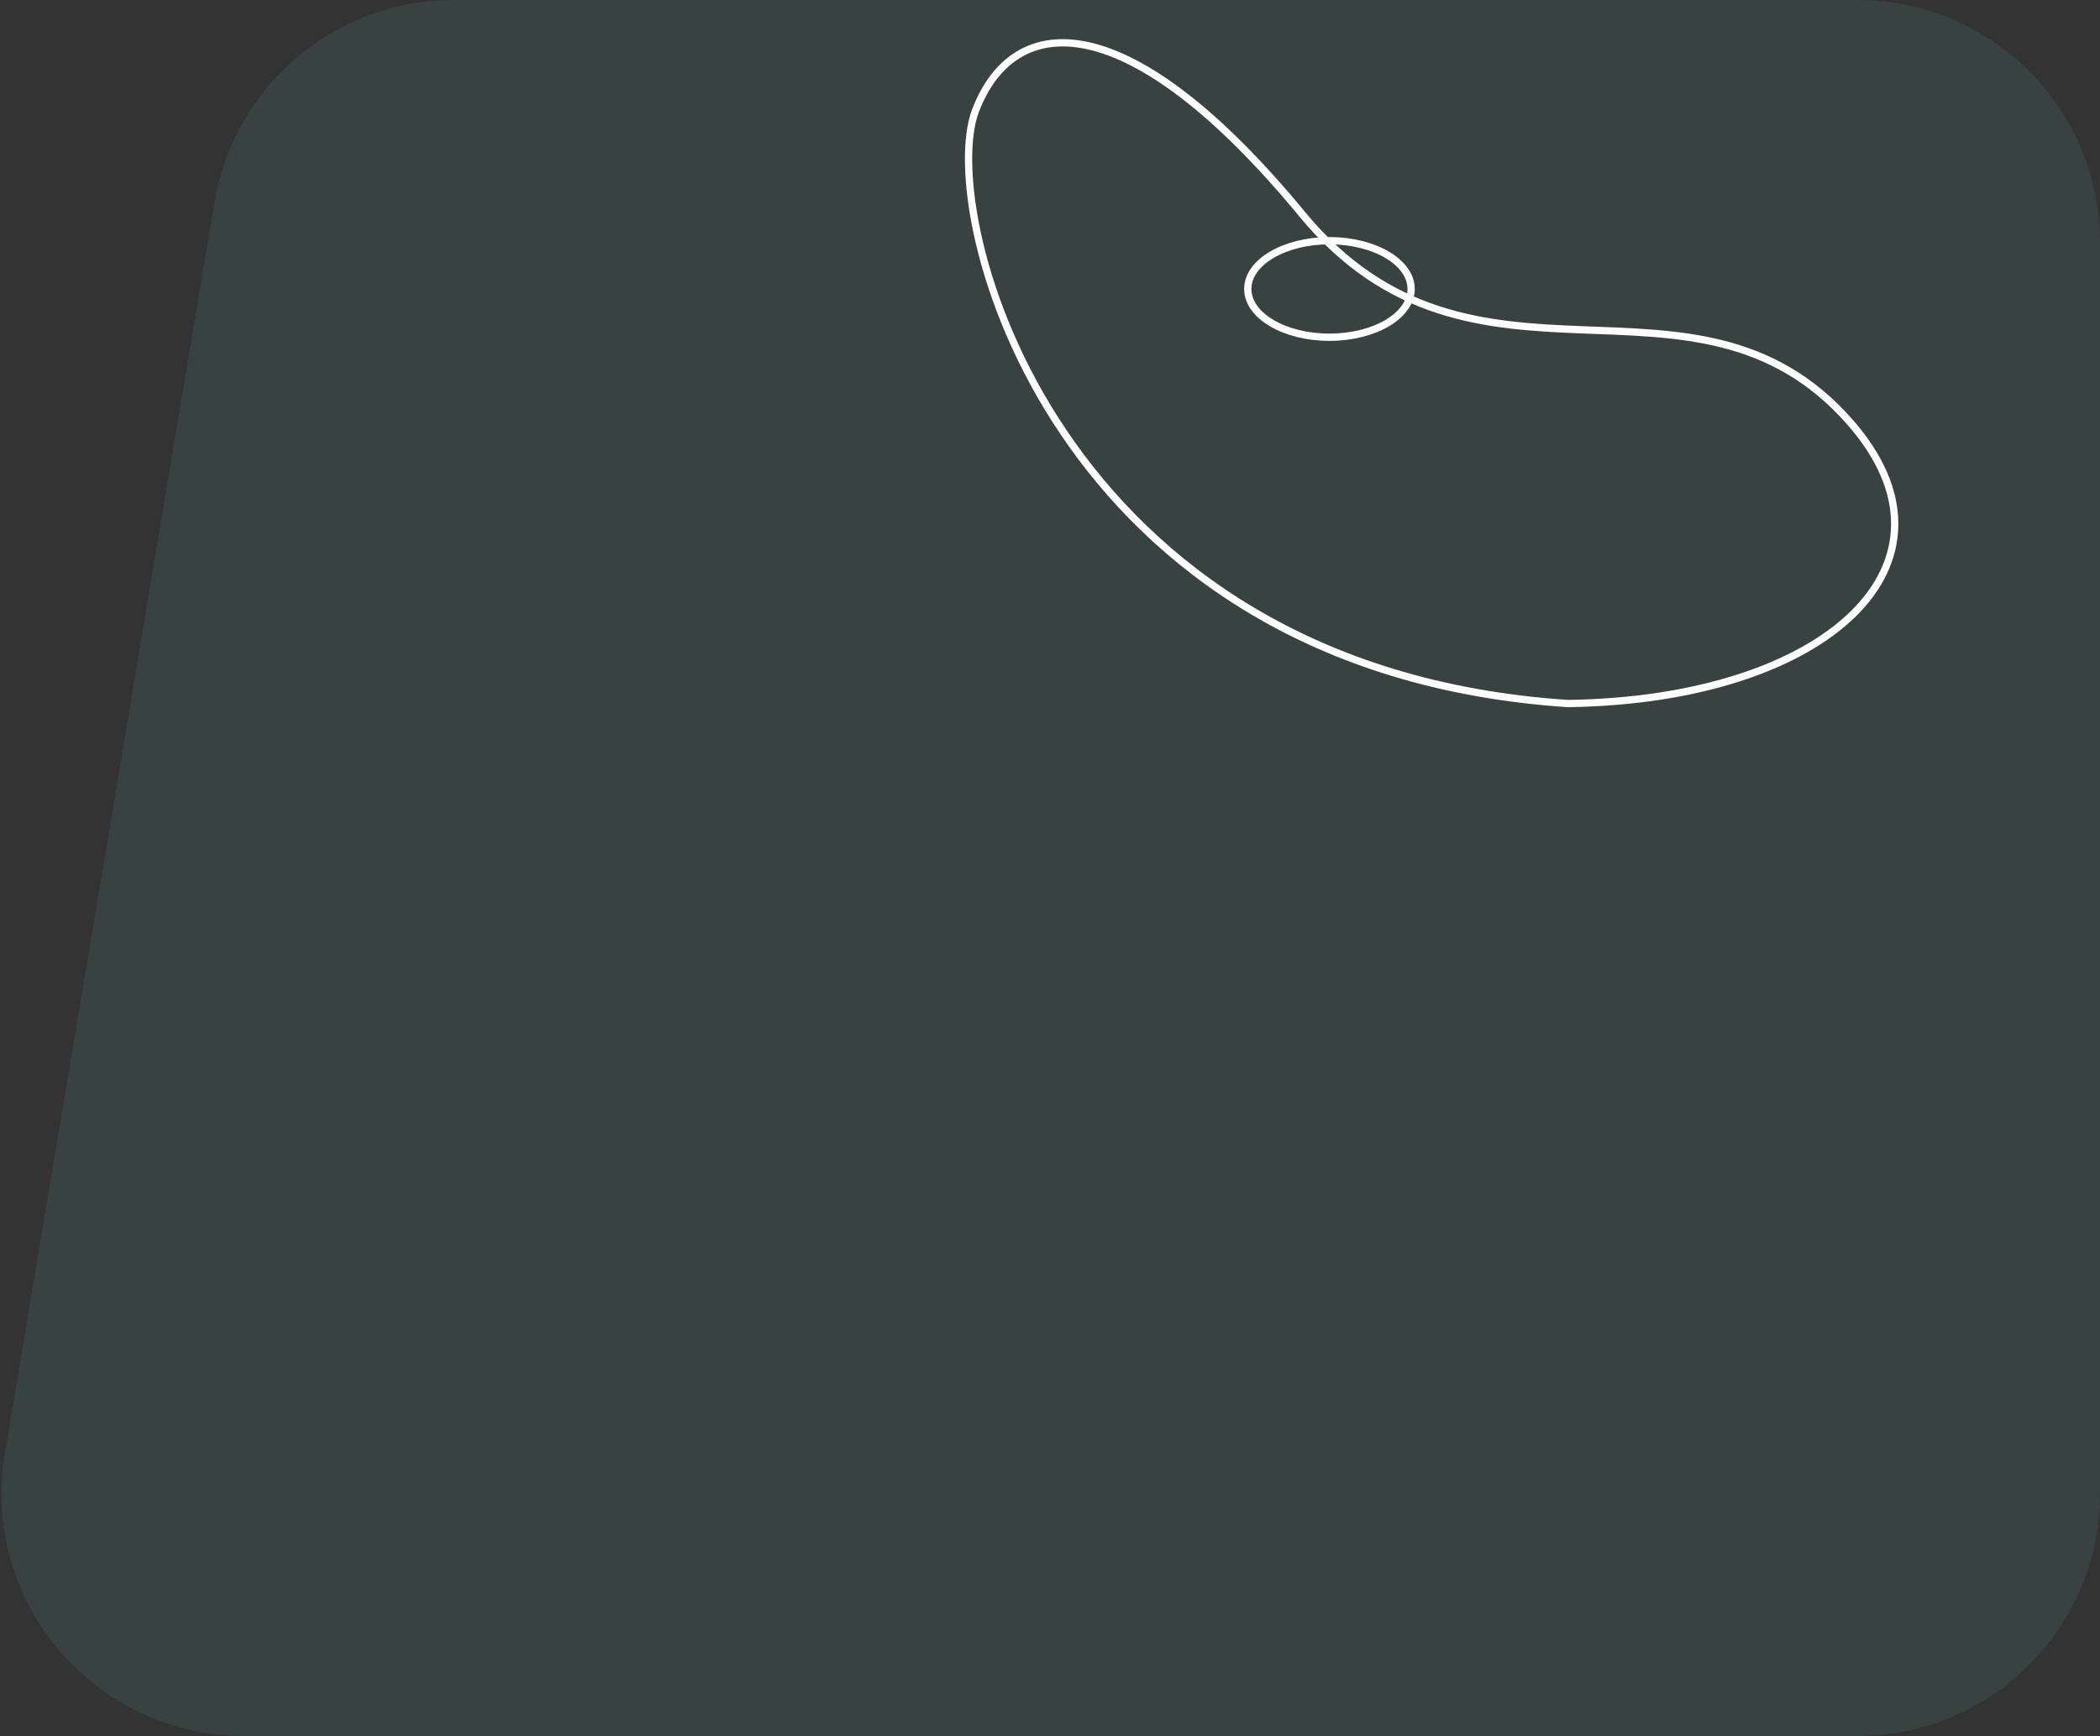 <svg xmlns="http://www.w3.org/2000/svg" width="433" height="358" viewBox="0 0 433 358" fill="none">
<rect x="0" y="0" width="433" height="358" fill="#333333" stroke="none"/>
<path opacity=".1" d="M44.213 41.74C48.249 17.649 69.1 0 93.526 0H383C410.614 0 433 22.386 433 50V308C433 335.614 410.614 358 383 358H50.309C19.396 358 -4.111 330.229 0.996 299.74L44.213 41.74Z" fill="#68C9BA"/>
<ellipse rx="16.84" ry="9.955" transform="matrix(0.935 0.354 -0.354 0.935 17.422 12.15)" stroke="white" stroke-width="1.5" style="transform: translate(69%, 15%)"/>
<path d="M182.746 79.03C208.457 108.207 178.098 136.381 124.666 137.141C18.436 130.137 -5.535 36.008 2.493 14.903C10.521 -6.202 34.427 -6.778 69.847 36.215C105.267 79.208 150.608 42.557 182.746 79.03Z" stroke="white" stroke-width="1.5" style="transform: translate(50%, 2%)"/>
</svg>